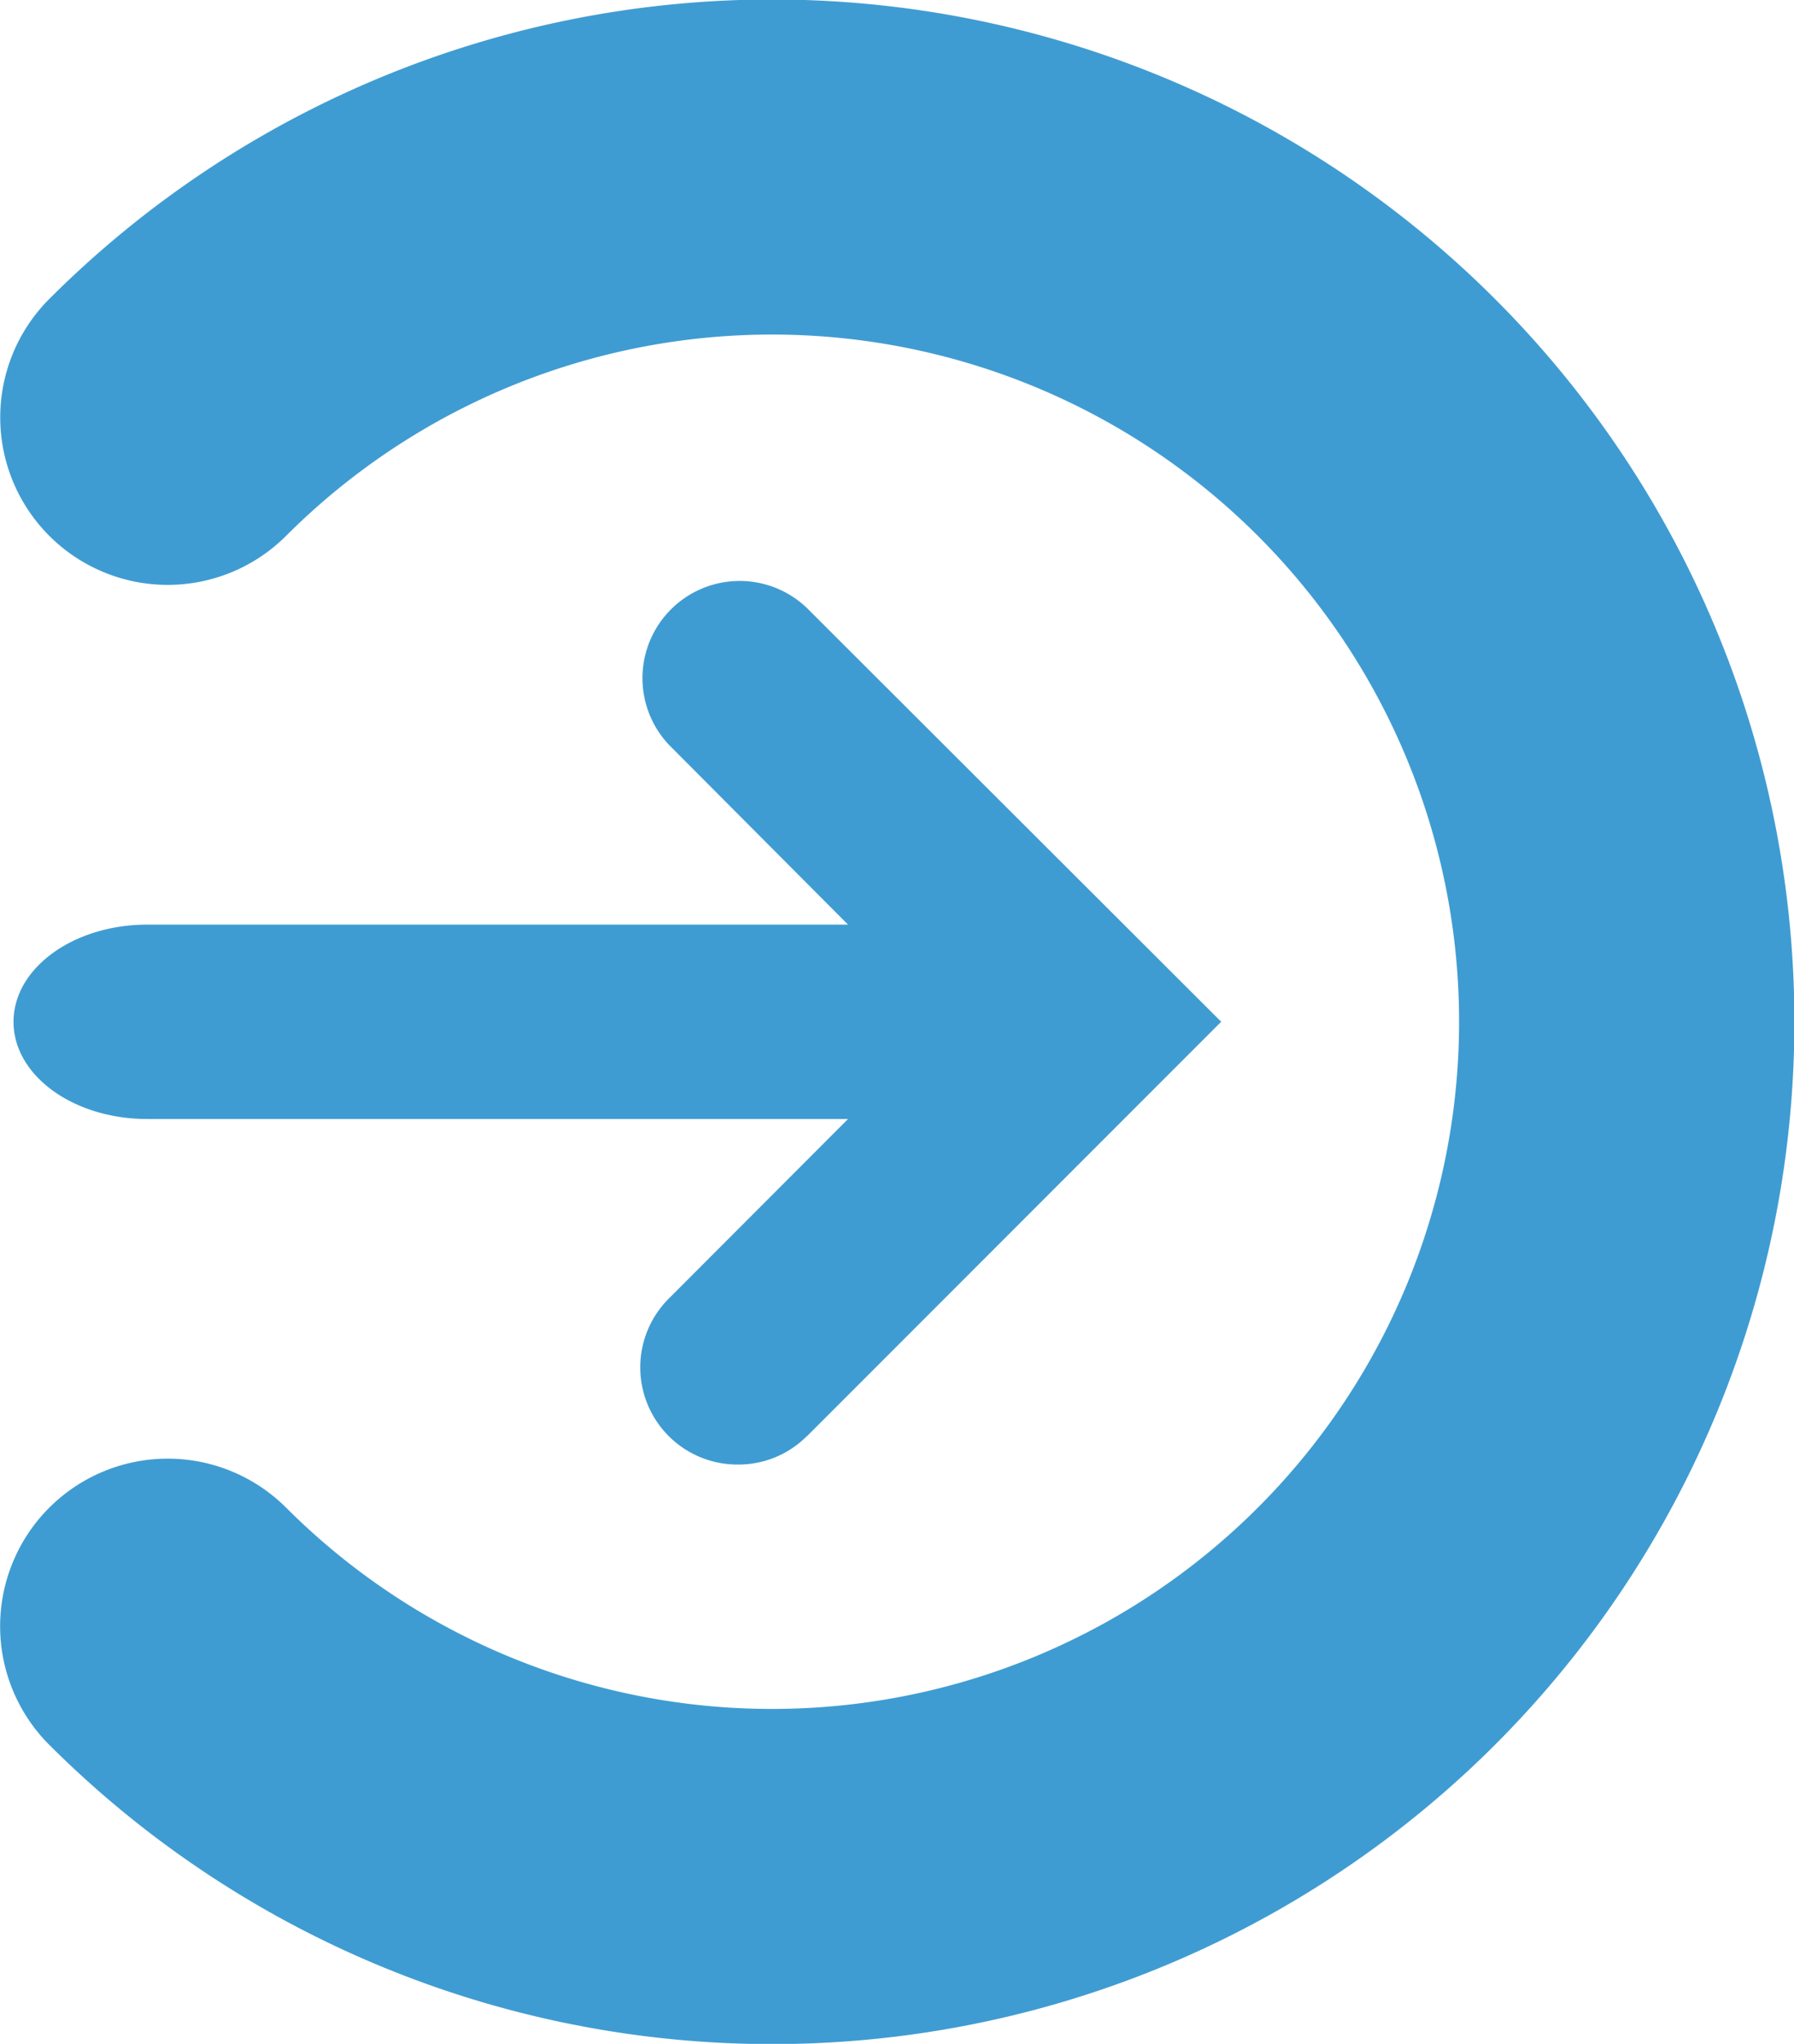 <svg xmlns="http://www.w3.org/2000/svg" width="24" height="27.339" viewBox="0 0 24 27.339">
  <path id="Unión_6" data-name="Unión 6" d="M4,4A13.675,13.675,0,0,0,23.341,23.34a2.24,2.24,0,1,0-3.169-3.168,9.192,9.192,0,1,1,0-13A2.24,2.24,0,1,0,23.341,4,13.682,13.682,0,0,0,4,4Zm9.207,4.125L7.663,13.672l5.543,5.535a1.3,1.3,0,0,0,1.84-1.836l-2.391-2.4h9.374c.989,0,1.79-.582,1.79-1.3s-.8-1.3-1.79-1.3H12.655l2.391-2.395a1.3,1.3,0,0,0-.922-2.227A1.29,1.29,0,0,0,13.206,8.129Z" transform="translate(24 27.339) rotate(180)" fill="#3f9cd2"/>
</svg>
